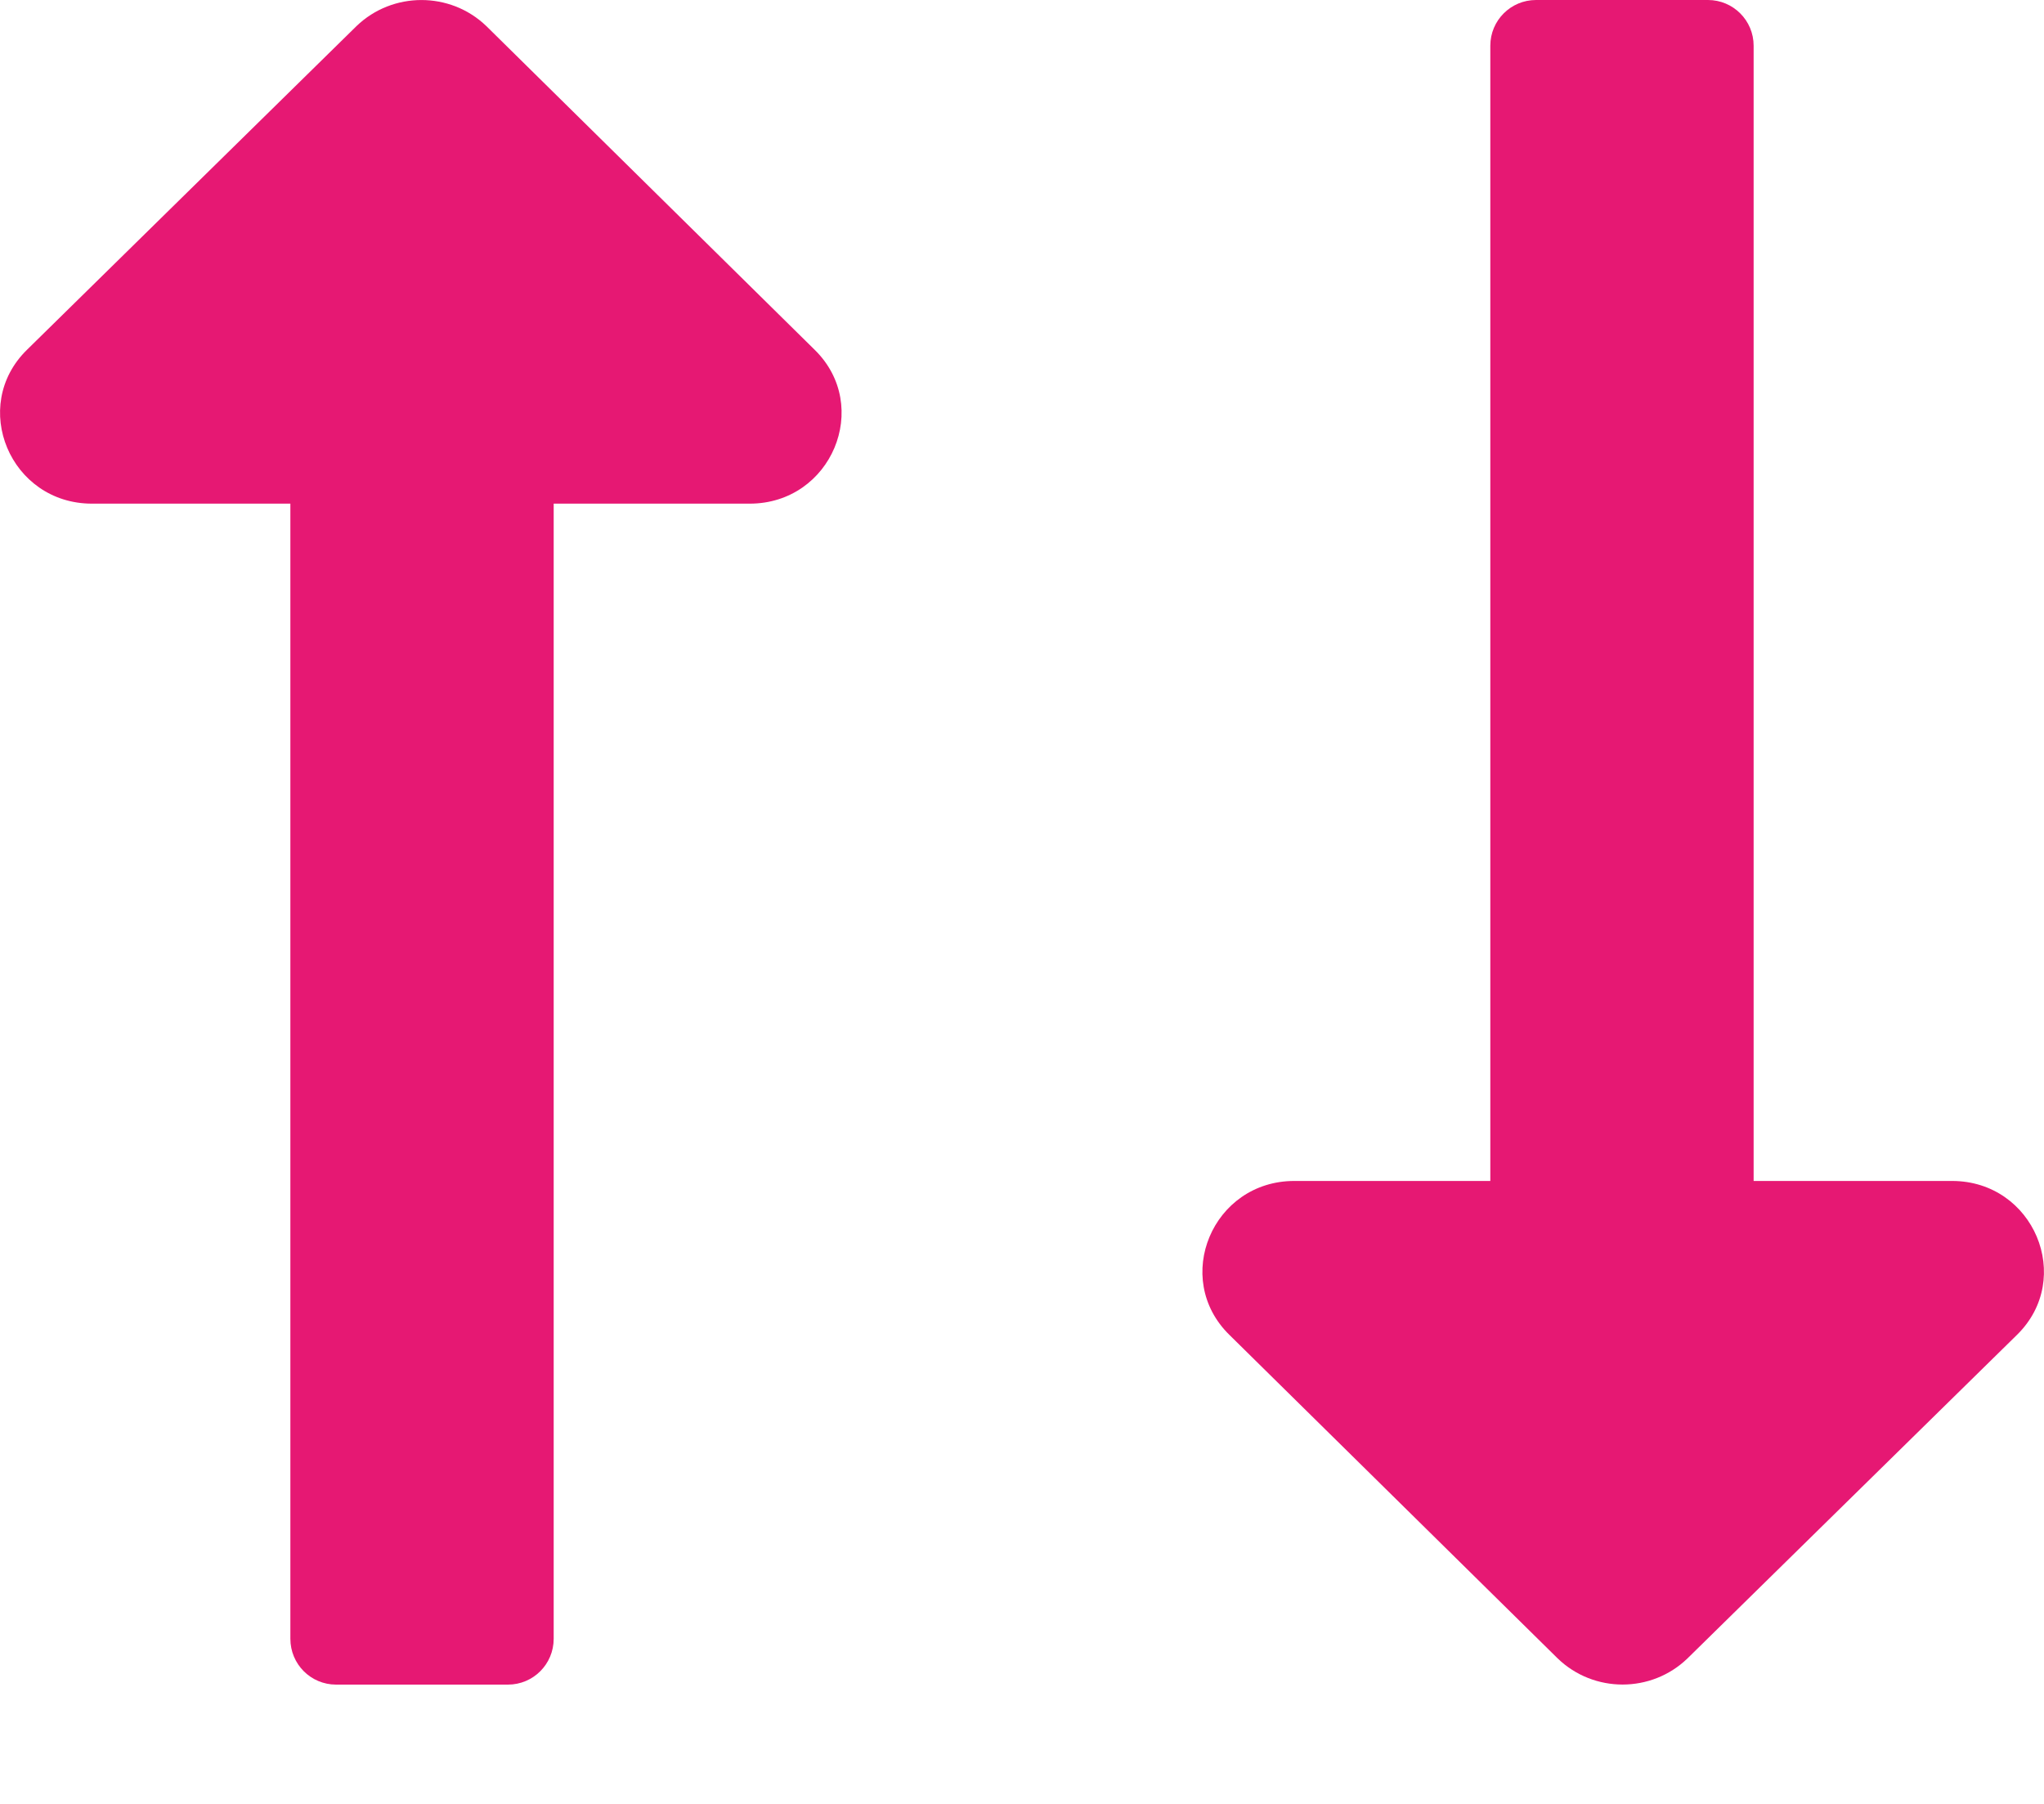 <svg width="17" height="15" viewBox="0 0 17 15" fill="none" xmlns="http://www.w3.org/2000/svg">
<path d="M2.415 4.188V13.627C2.415 13.838 2.585 14.008 2.795 14.008H4.225C4.435 14.008 4.605 13.838 4.605 13.627V4.188H6.235C6.915 4.188 7.255 3.377 6.775 2.908L4.045 0.217C3.745 -0.072 3.265 -0.072 2.965 0.217L0.225 2.908C-0.255 3.377 0.085 4.188 0.765 4.188H2.415Z" fill="#E61873"/>
<path d="M14.585 9.82L14.585 0.38C14.585 0.17 14.415 6.44976e-06 14.205 6.4314e-06L12.775 6.30639e-06C12.565 6.28803e-06 12.395 0.17 12.395 0.38L12.395 9.82L10.765 9.82C10.085 9.82 9.745 10.63 10.225 11.1L12.955 13.79C13.255 14.08 13.735 14.08 14.035 13.79L16.775 11.1C17.255 10.63 16.915 9.82 16.235 9.82L14.585 9.82Z" fill="#E61873"/>
</svg>
